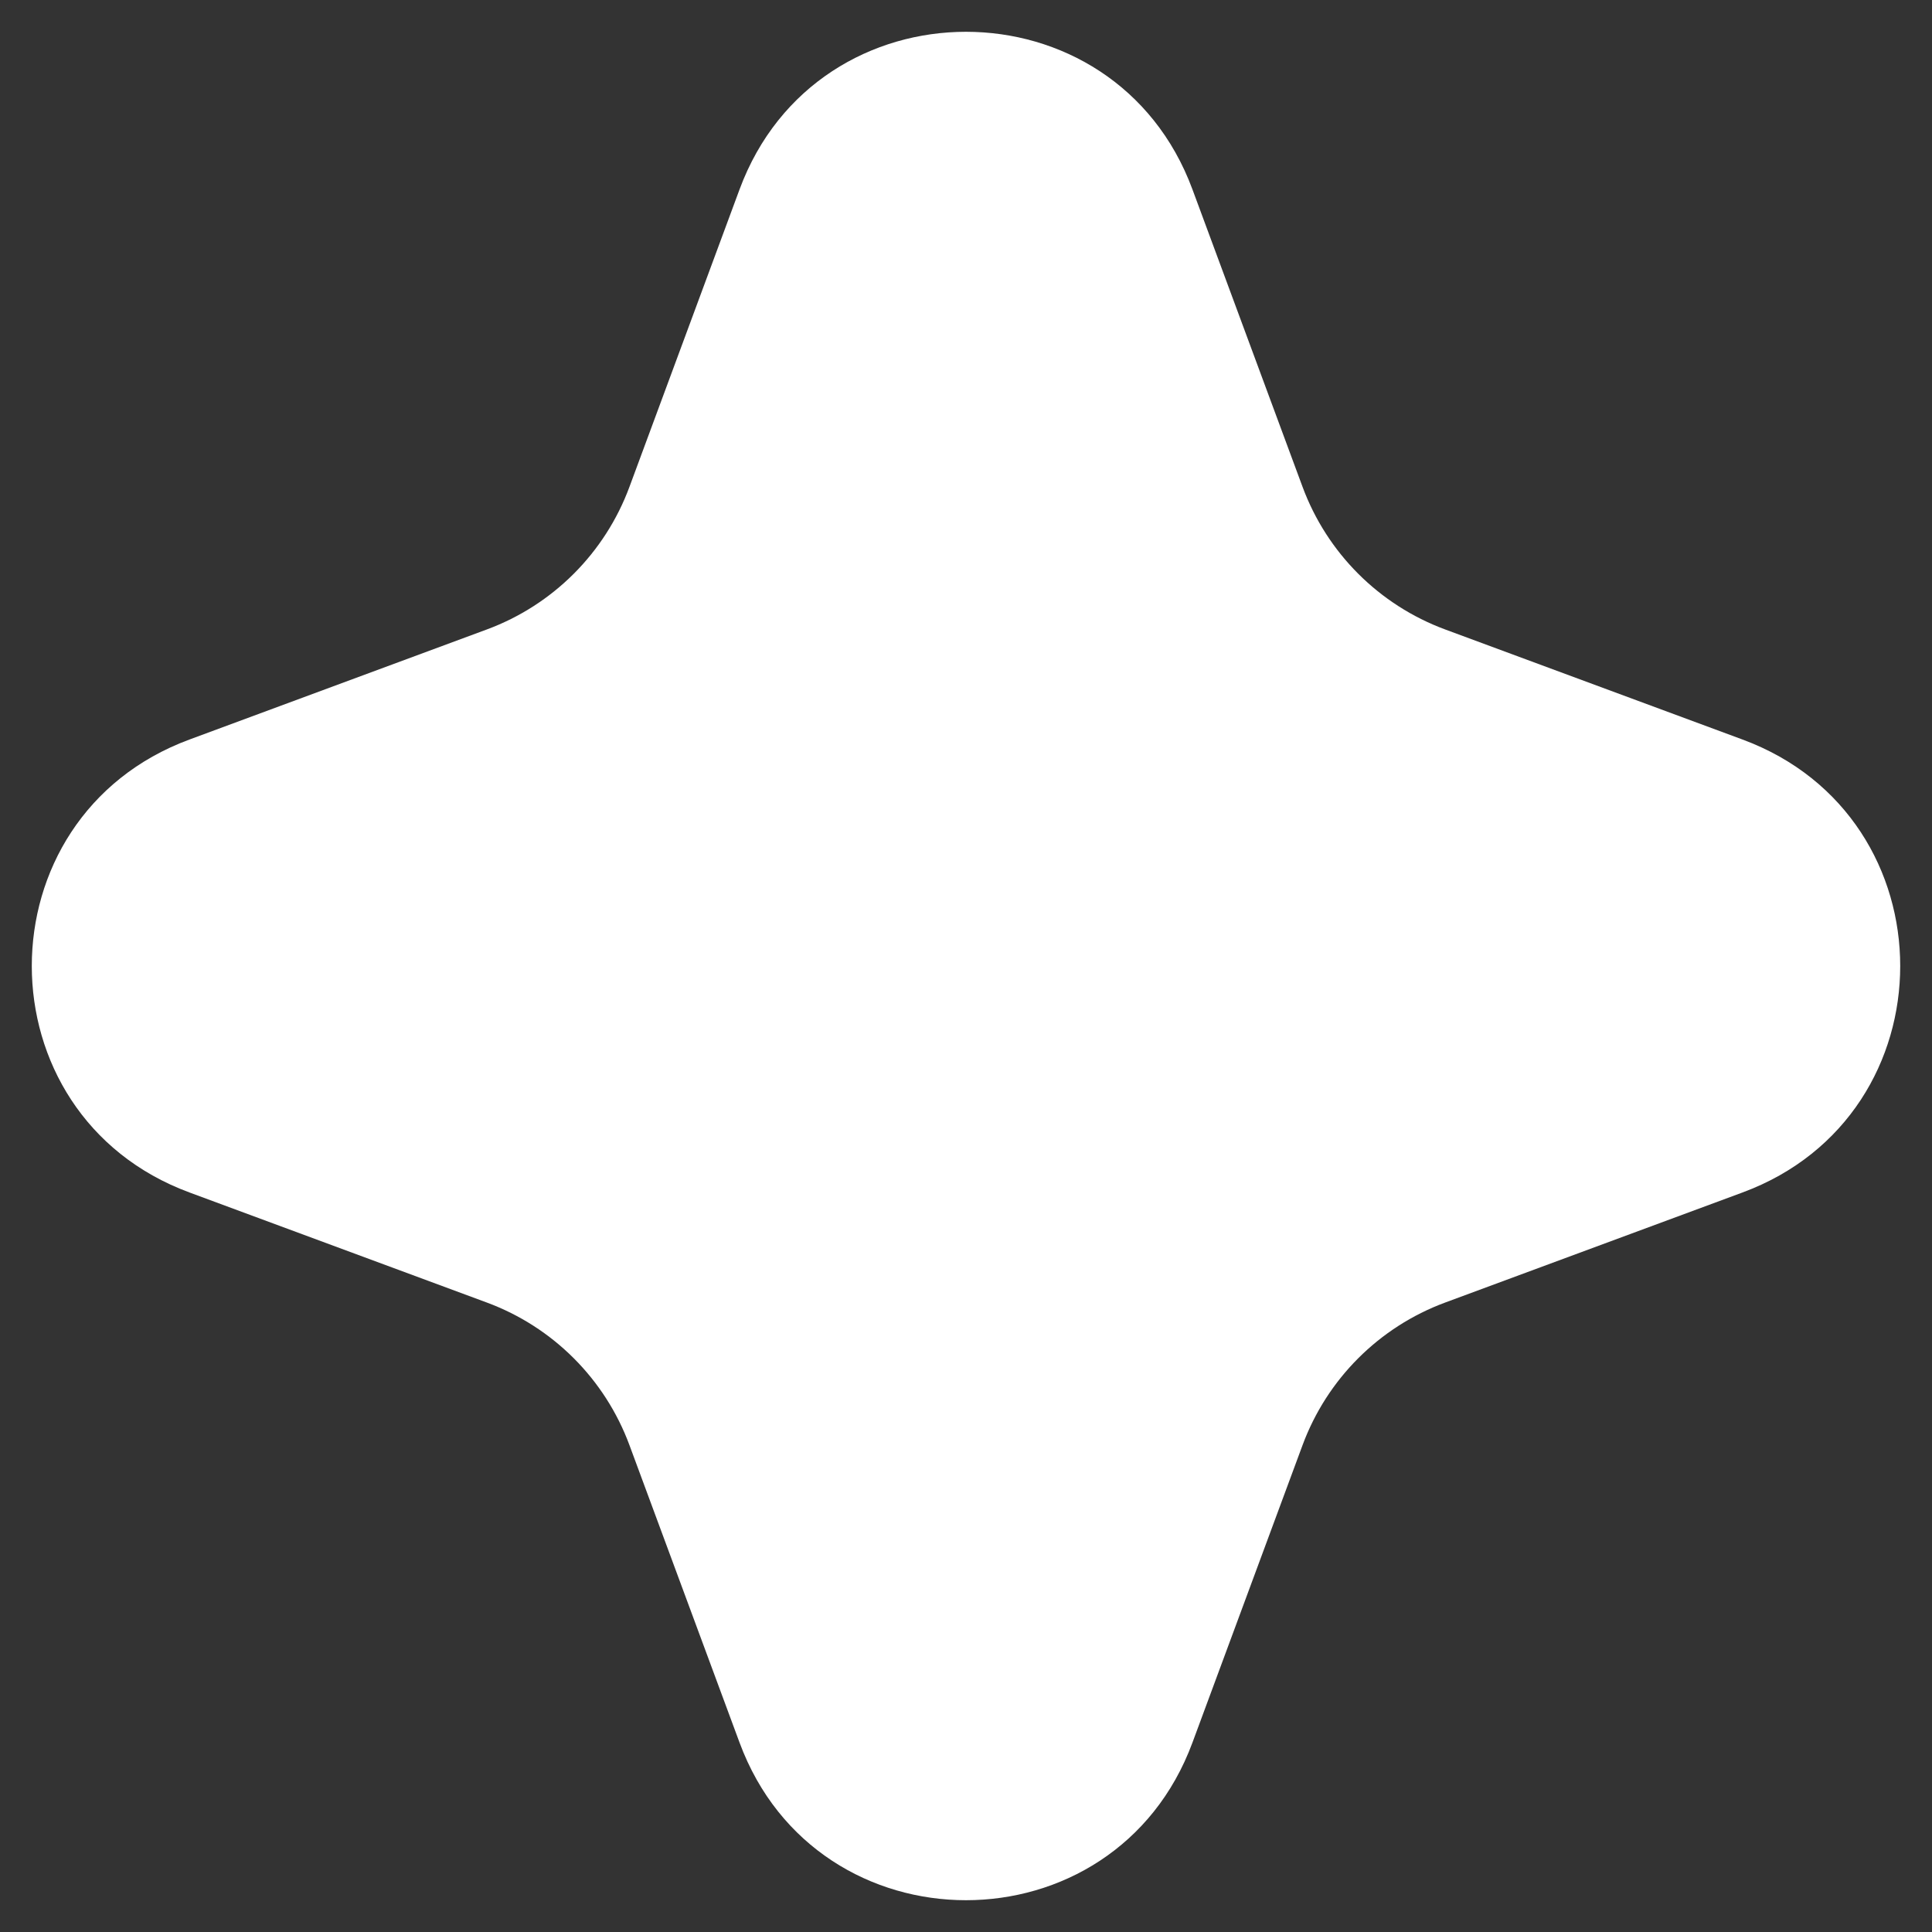 <svg width="32" height="32" viewBox="0 0 32 32" fill="none"
	xmlns="http://www.w3.org/2000/svg">
	<rect x="0" y="0" width="32" height="32" fill="#333333" stroke="none"/>
	<g id="Logo">
		<path id="Vector" d="M12.249 3.138C13.537 -0.344 18.463 -0.344 19.751 3.138L21.574 8.063C21.979 9.158 22.842 10.021 23.937 10.426L28.862 12.249C32.344 13.537 32.344 18.463 28.862 19.751L23.937 21.574C22.842 21.979 21.979 22.842 21.574 23.937L19.751 28.862C18.463 32.344 13.537 32.344 12.249 28.862L10.426 23.937C10.021 22.842 9.158 21.979 8.063 21.574L3.138 19.751C-0.344 18.463 -0.344 13.537 3.138 12.249L8.063 10.426C9.158 10.021 10.021 9.158 10.426 8.063L12.249 3.138Z" fill="white"/>
	</g>
</svg>

